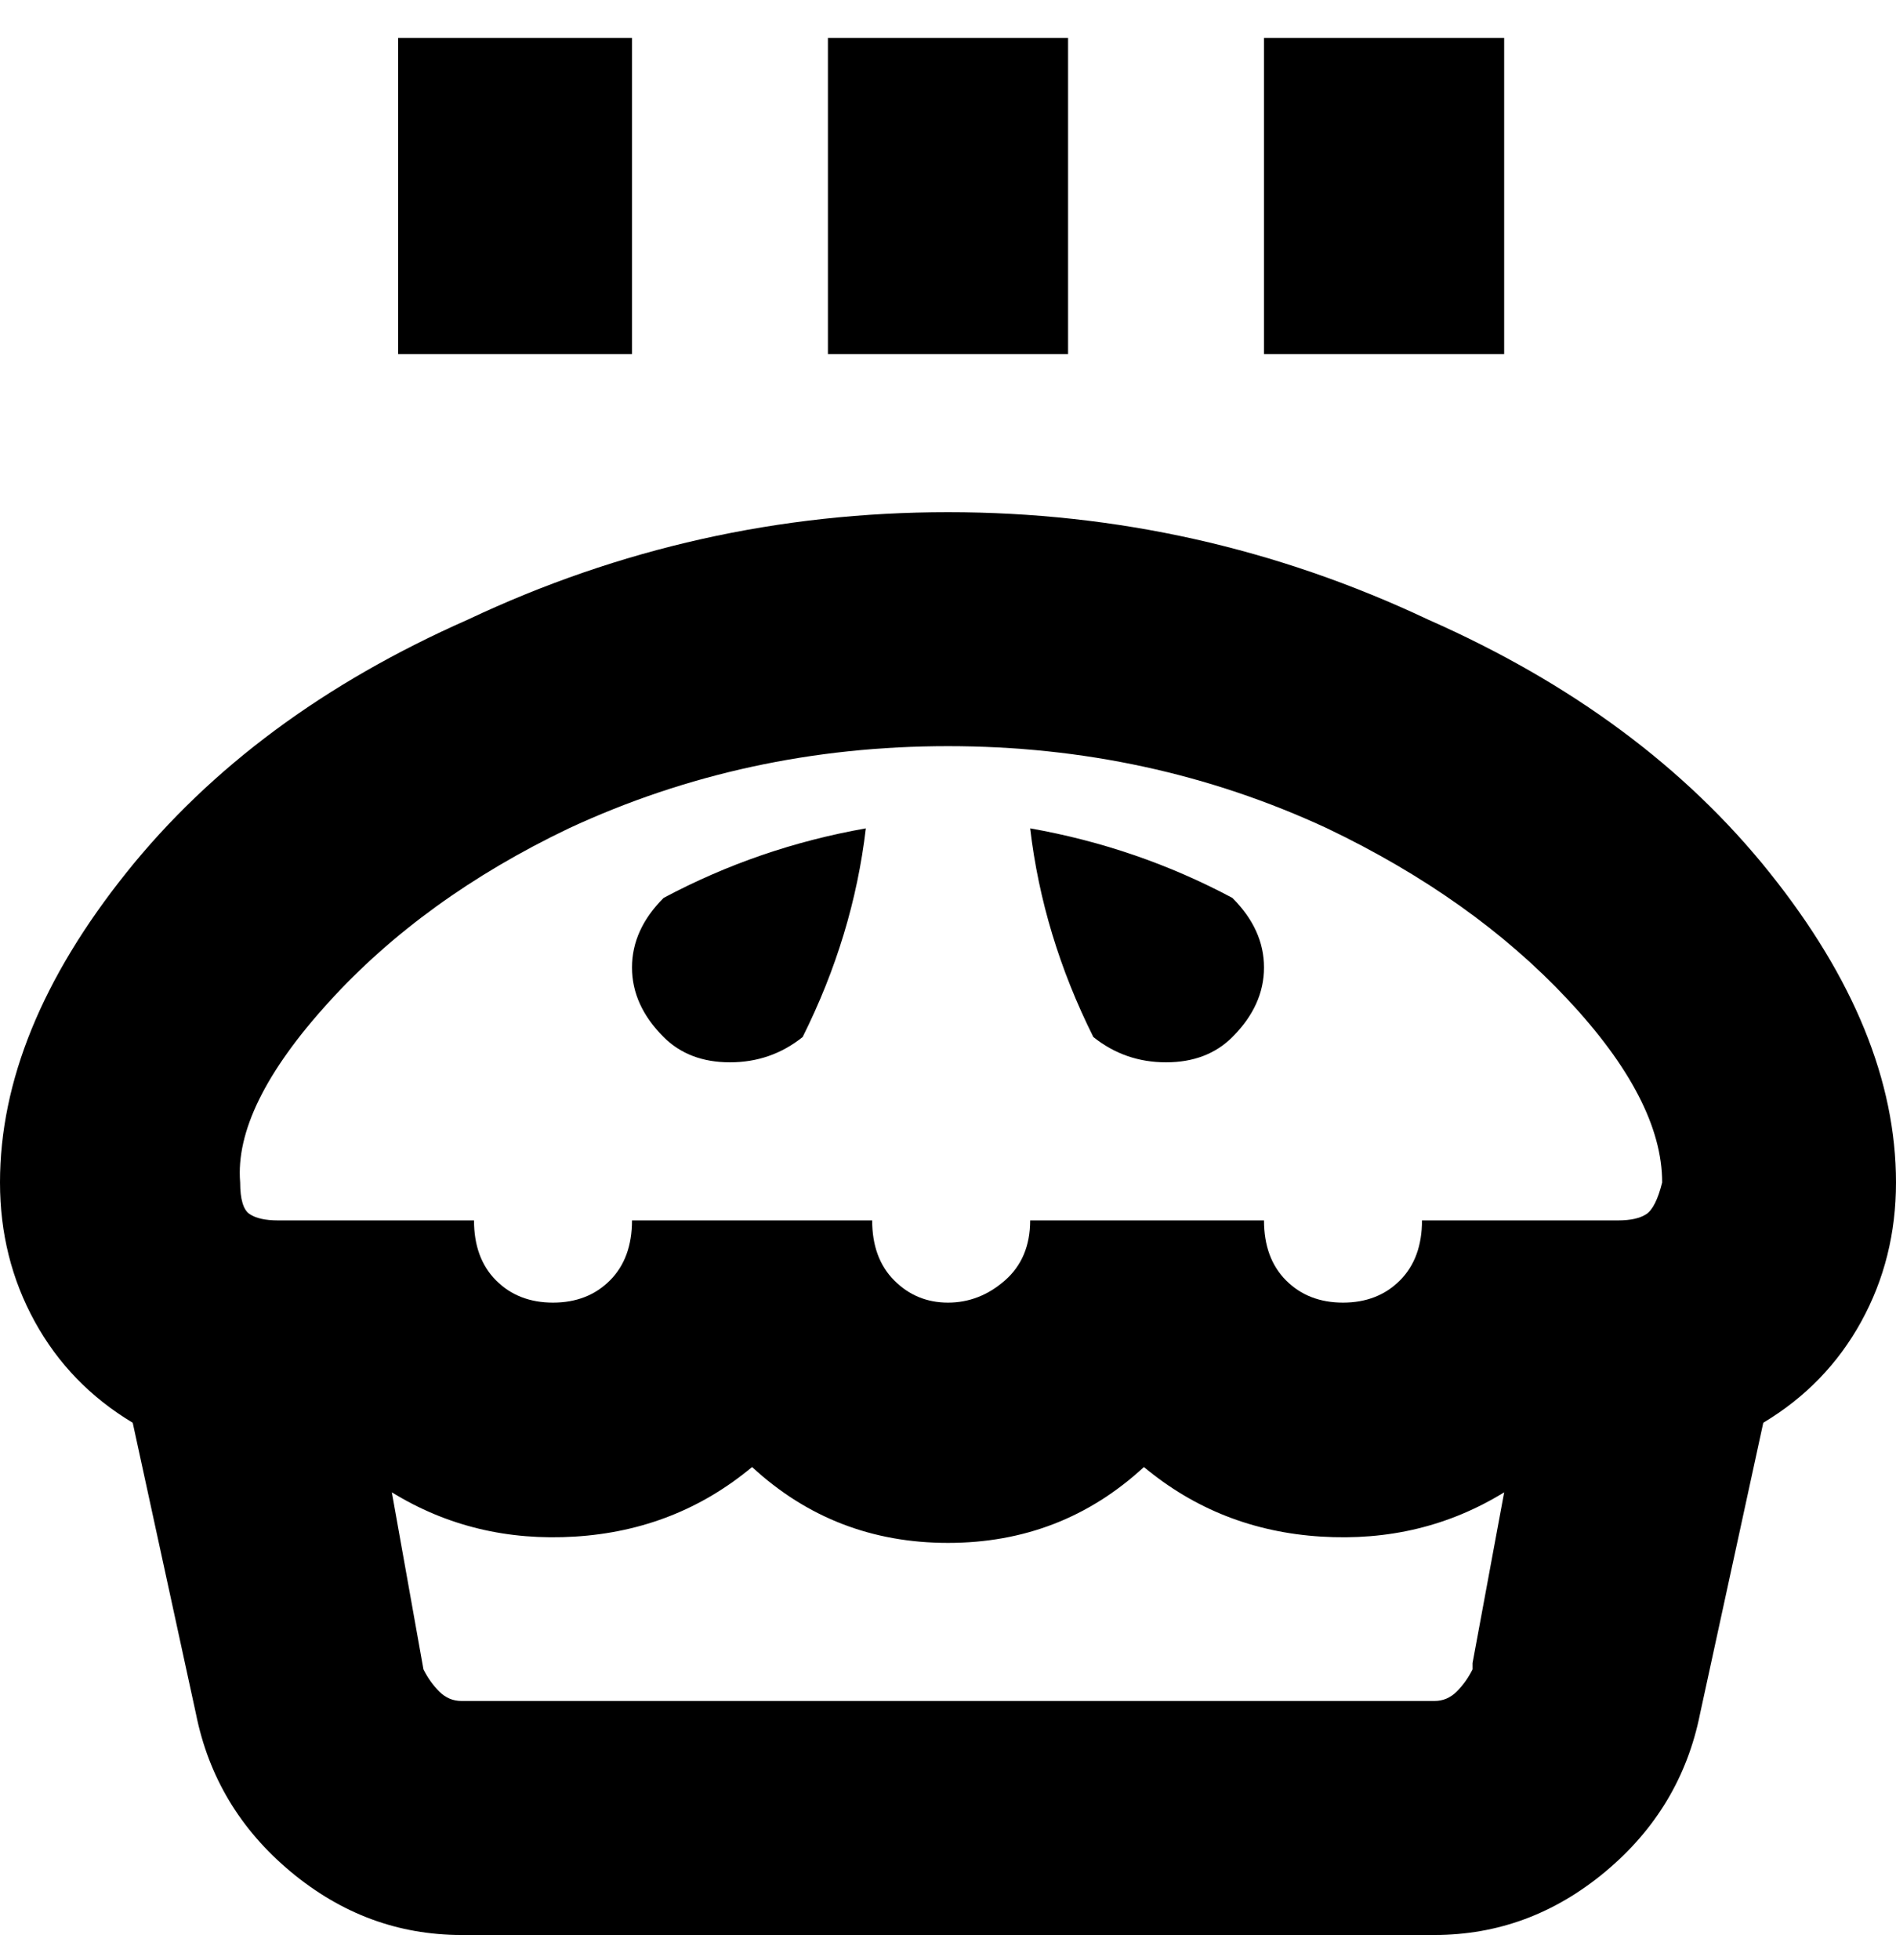 <svg viewBox="0 0 300 310" xmlns="http://www.w3.org/2000/svg"><path d="M105 164q-5-5-5-11t5-11q15-8 32-11-2 17-10 33-5 4-11.5 4t-10.5-4zm90 0q5-5 5-11t-5-11q-15-8-32-11 2 17 10 33 5 4 11.5 4t10.5-4zm84 61l-10 46q-3 15-15 25t-27 10H73q-15 0-27-10t-15-25l-10-46q-10-6-15.5-16T0 187q0-24 20-49t54-40q36-17 76-17t76 17q34 15 54 40t20 49q0 12-5.5 22T279 225zM38 187q0 4 1.5 5t4.5 1h31q0 6 3.5 9.5t9 3.5q5.5 0 9-3.5t3.5-9.5h38q0 6 3.5 9.5t8.5 3.5q5 0 9-3.5t4-9.5h37q0 6 3.5 9.5t9 3.5q5.5 0 9-3.5t3.5-9.5h31q3 0 4.5-1t2.5-5q0-13-15-29t-38-27q-28-13-60-13t-60 13q-23 11-38 27.5T38 187zm195 76l5-27q-13 8-29 7t-28-11q-13 12-31 12t-31-12q-12 10-28 11t-29-7l5 28q1 2 2.5 3.5T73 269h154q2 0 3.5-1.5t2.5-3.5v-1zM169 6h-38v50h38V6zm69 0h-38v50h38V6zM100 6H63v50h37V6z"/></svg>
